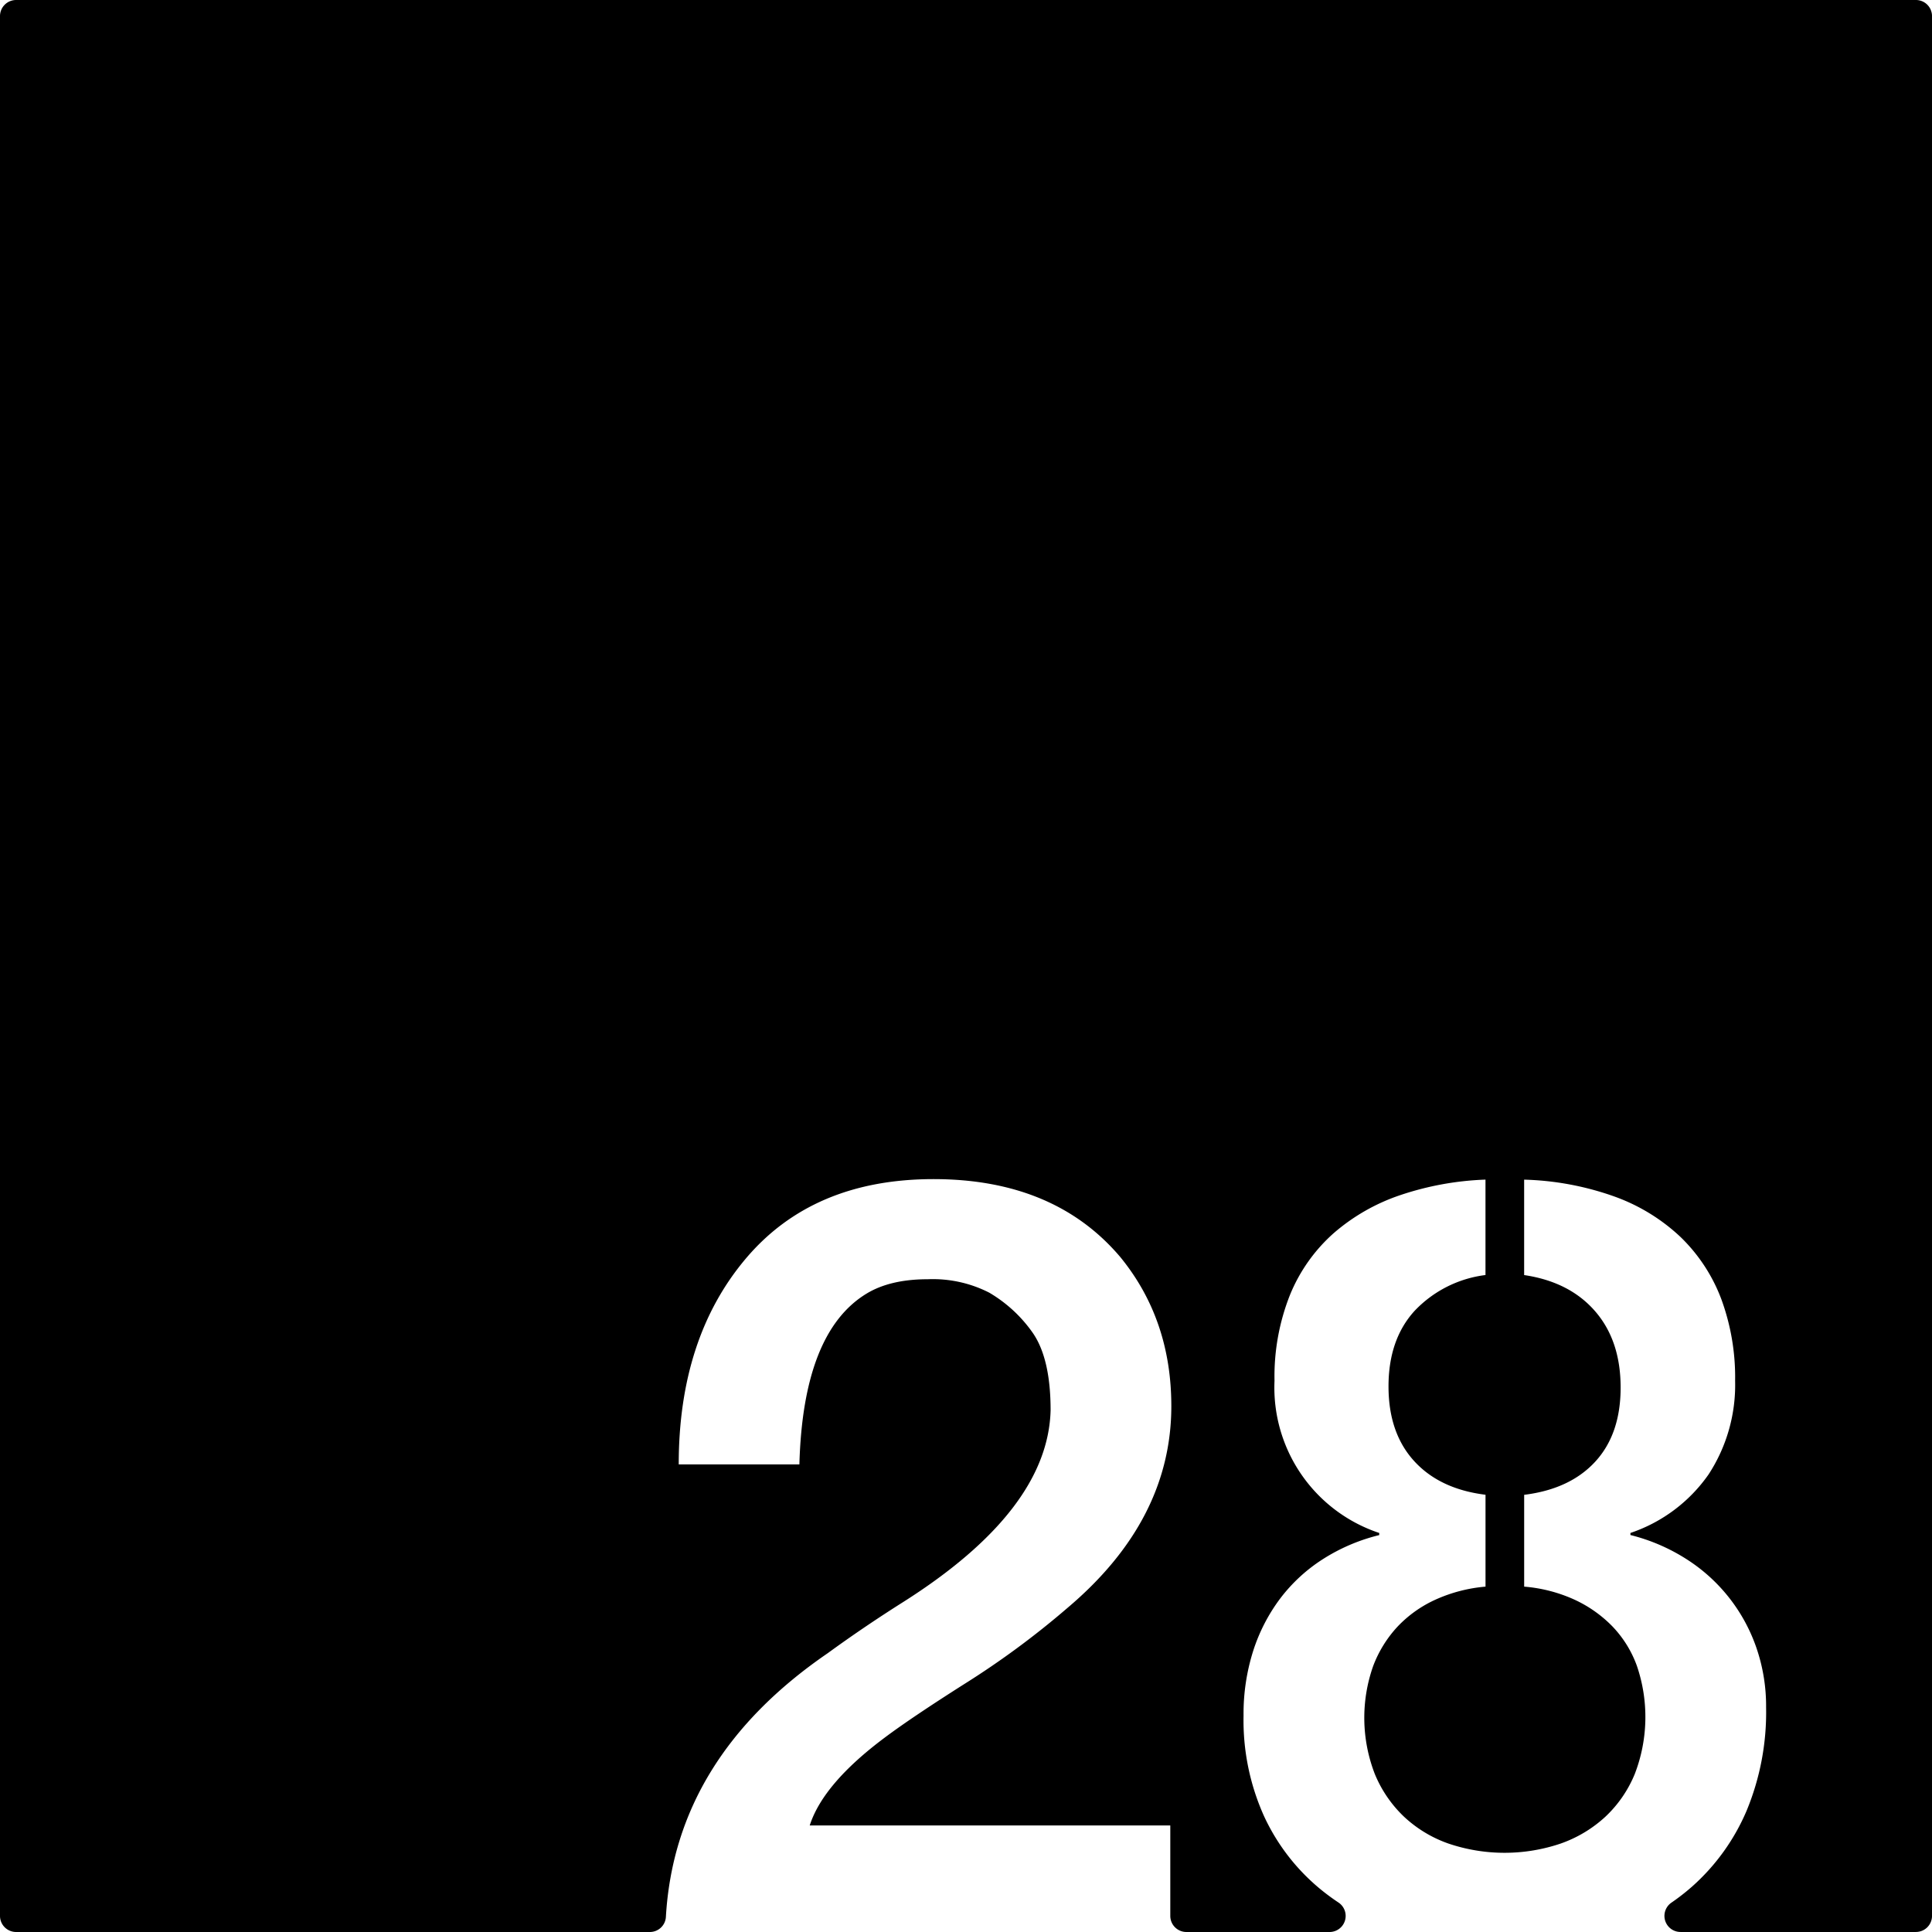 <svg xmlns="http://www.w3.org/2000/svg" width="120mm" height="120mm" viewBox="0 0 340.157 340.157">
  <g id="Zimmernummer">
      <g id="Z-03-028">
        <path fill="#000000" stroke="none" d="M337.323,0H2.835A2.835,2.835,0,0,0,0,2.835V337.323a2.834,2.834,0,0,0,2.835,2.834H114.418a2.821,2.821,0,0,0,2.822-2.649q1.628-28.032,28.5-46.443,6.356-4.63,13.26-8.991,25.519-16.164,25.975-33.785,0-9.264-3.27-13.8a24.447,24.447,0,0,0-7.538-6.9,21.829,21.829,0,0,0-10.808-2.361q-6.63,0-10.807,2.543-11.172,6.811-11.807,30.061H119.5q0-22.251,11.807-36.237T164.36,207.6q21.252,0,32.877,13.713,8.991,10.99,8.992,26.247,0,20.073-18.255,35.511A149.57,149.57,0,0,1,169.9,296.424q-9.446,5.994-14.168,9.536-10.809,8.085-13.169,15.439h63.484v15.924a2.834,2.834,0,0,0,2.835,2.834H234.1a2.831,2.831,0,0,0,1.542-5.2,39.293,39.293,0,0,1-3.163-2.338,36.422,36.422,0,0,1-9.9-12.8,41.065,41.065,0,0,1-3.633-17.756,36.551,36.551,0,0,1,1.681-11.353,31.191,31.191,0,0,1,4.768-9.264,29,29,0,0,1,7.538-6.948,32.939,32.939,0,0,1,9.9-4.222V269.9a26.967,26.967,0,0,1-18.436-26.792,38.868,38.868,0,0,1,2.724-15.122,29.344,29.344,0,0,1,7.675-10.852,34.817,34.817,0,0,1,11.761-6.721,52.753,52.753,0,0,1,14.985-2.725v16.8a20.715,20.715,0,0,0-12.488,6.313q-4.587,5.039-4.586,13.3,0,8.175,4.5,13.123t12.579,5.95V279.35a26.867,26.867,0,0,0-8.764,2.27,21.3,21.3,0,0,0-6.721,4.769,21.08,21.08,0,0,0-4.314,6.992,27.36,27.36,0,0,0,.318,18.982,21.842,21.842,0,0,0,5.131,7.492A22.134,22.134,0,0,0,255,324.578a30.787,30.787,0,0,0,19.8,0,22.619,22.619,0,0,0,7.856-4.723,21.481,21.481,0,0,0,5.177-7.538,27.865,27.865,0,0,0,.363-19.026,19.7,19.7,0,0,0-4.314-6.948,22.435,22.435,0,0,0-6.721-4.723,26.556,26.556,0,0,0-8.809-2.27V263.184q8.082-1,12.533-5.858t4.45-13.033q0-8.264-4.5-13.441t-12.487-6.358v-16.8a51.248,51.248,0,0,1,15.848,2.953,33.388,33.388,0,0,1,11.67,7.128,29.8,29.8,0,0,1,7.175,10.9,39.892,39.892,0,0,1,2.452,14.44,28.812,28.812,0,0,1-4.677,16.484A27.456,27.456,0,0,1,287.059,269.9v.364a33.209,33.209,0,0,1,9.763,4.177,30.117,30.117,0,0,1,12.4,15.621,31.56,31.56,0,0,1,1.725,10.536,45.254,45.254,0,0,1-3.451,18.254,37.447,37.447,0,0,1-9.581,13.306,37.989,37.989,0,0,1-3.665,2.851,2.83,2.83,0,0,0,1.638,5.144h41.438a2.834,2.834,0,0,0,2.834-2.834V2.834A2.834,2.834,0,0,0,337.323,0Z"/>
      </g>
    </g>
</svg>
